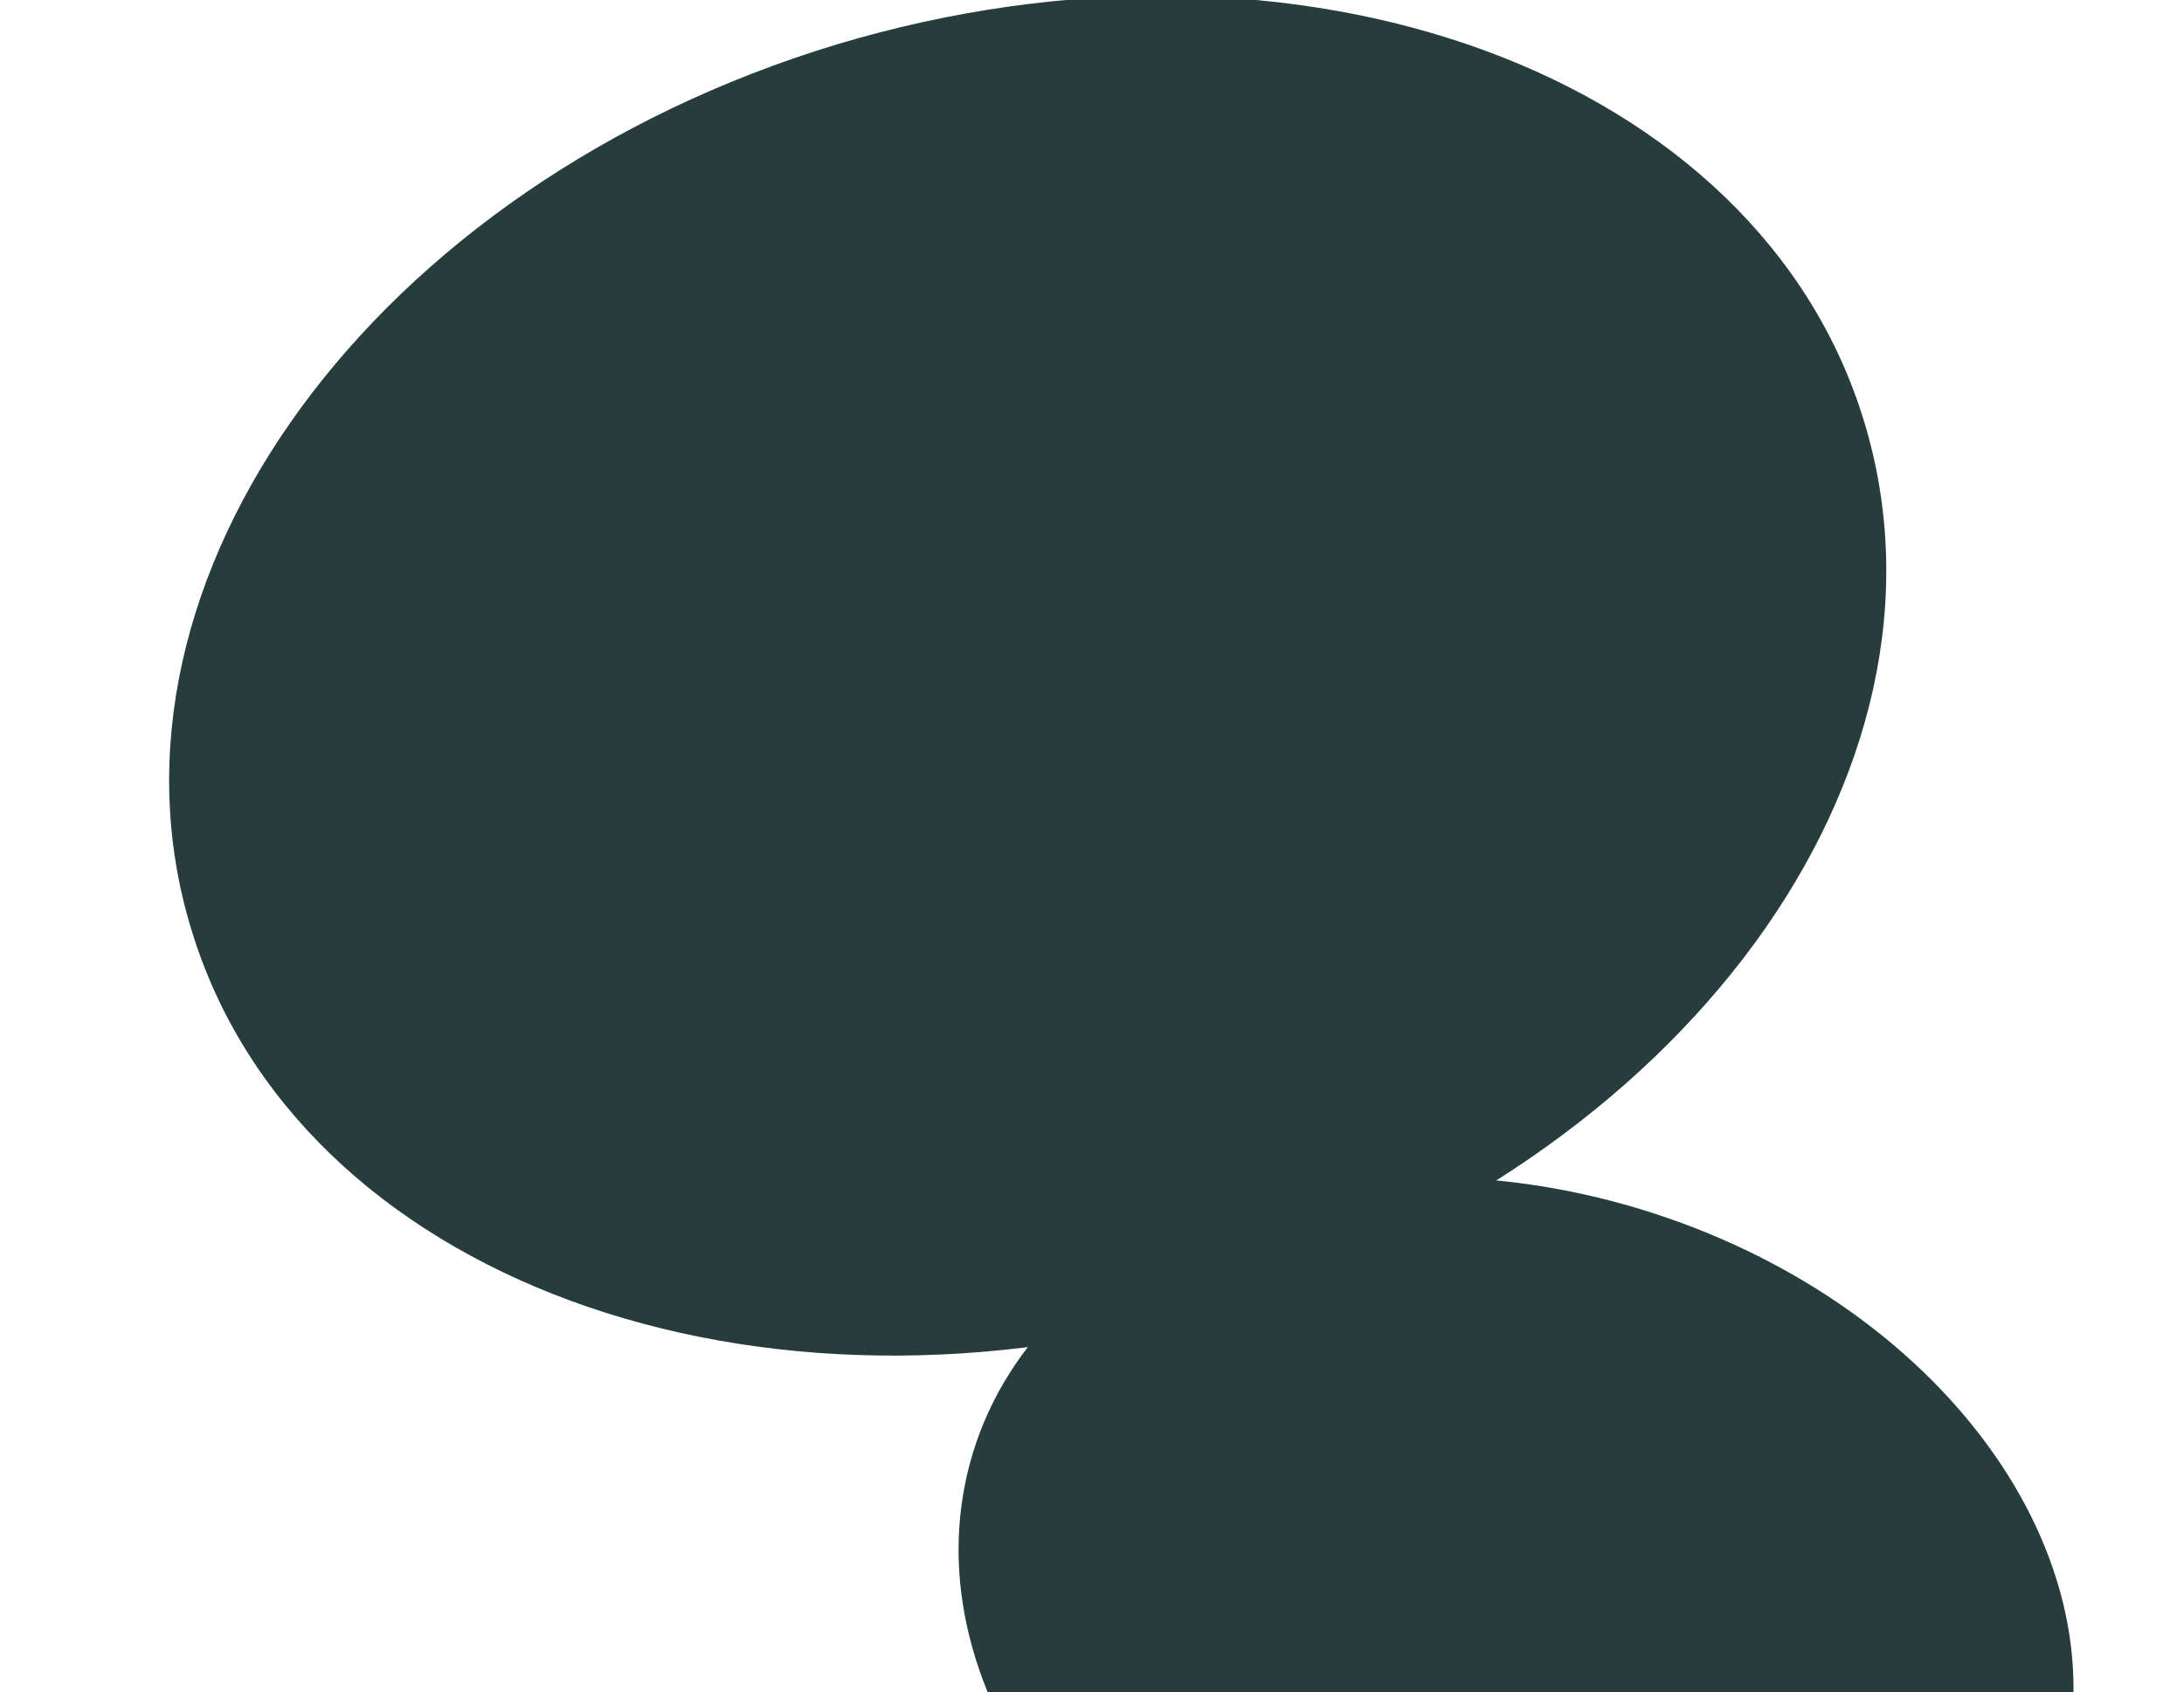 <svg version="1.2" xmlns="http://www.w3.org/2000/svg" viewBox="0 0 231 179" width="231" height="179"><style>.a{fill:#273d3d}</style><path class="a" d="m128.9 138.2c-49 14.8-97.6-3.1-108.7-40-11.2-36.9 19.4-78.7 68.3-93.5 49-14.7 97.6 3.1 108.7 40 11.2 37-19.4 78.7-68.3 93.5z"/><path class="a" d="m147.1 214.6c-31.7-9.7-51.5-36.9-44.2-60.9 7.3-23.9 38.9-35.4 70.6-25.8 31.8 9.7 51.6 36.9 44.3 60.9-7.3 23.9-38.9 35.4-70.7 25.8z"/></svg>